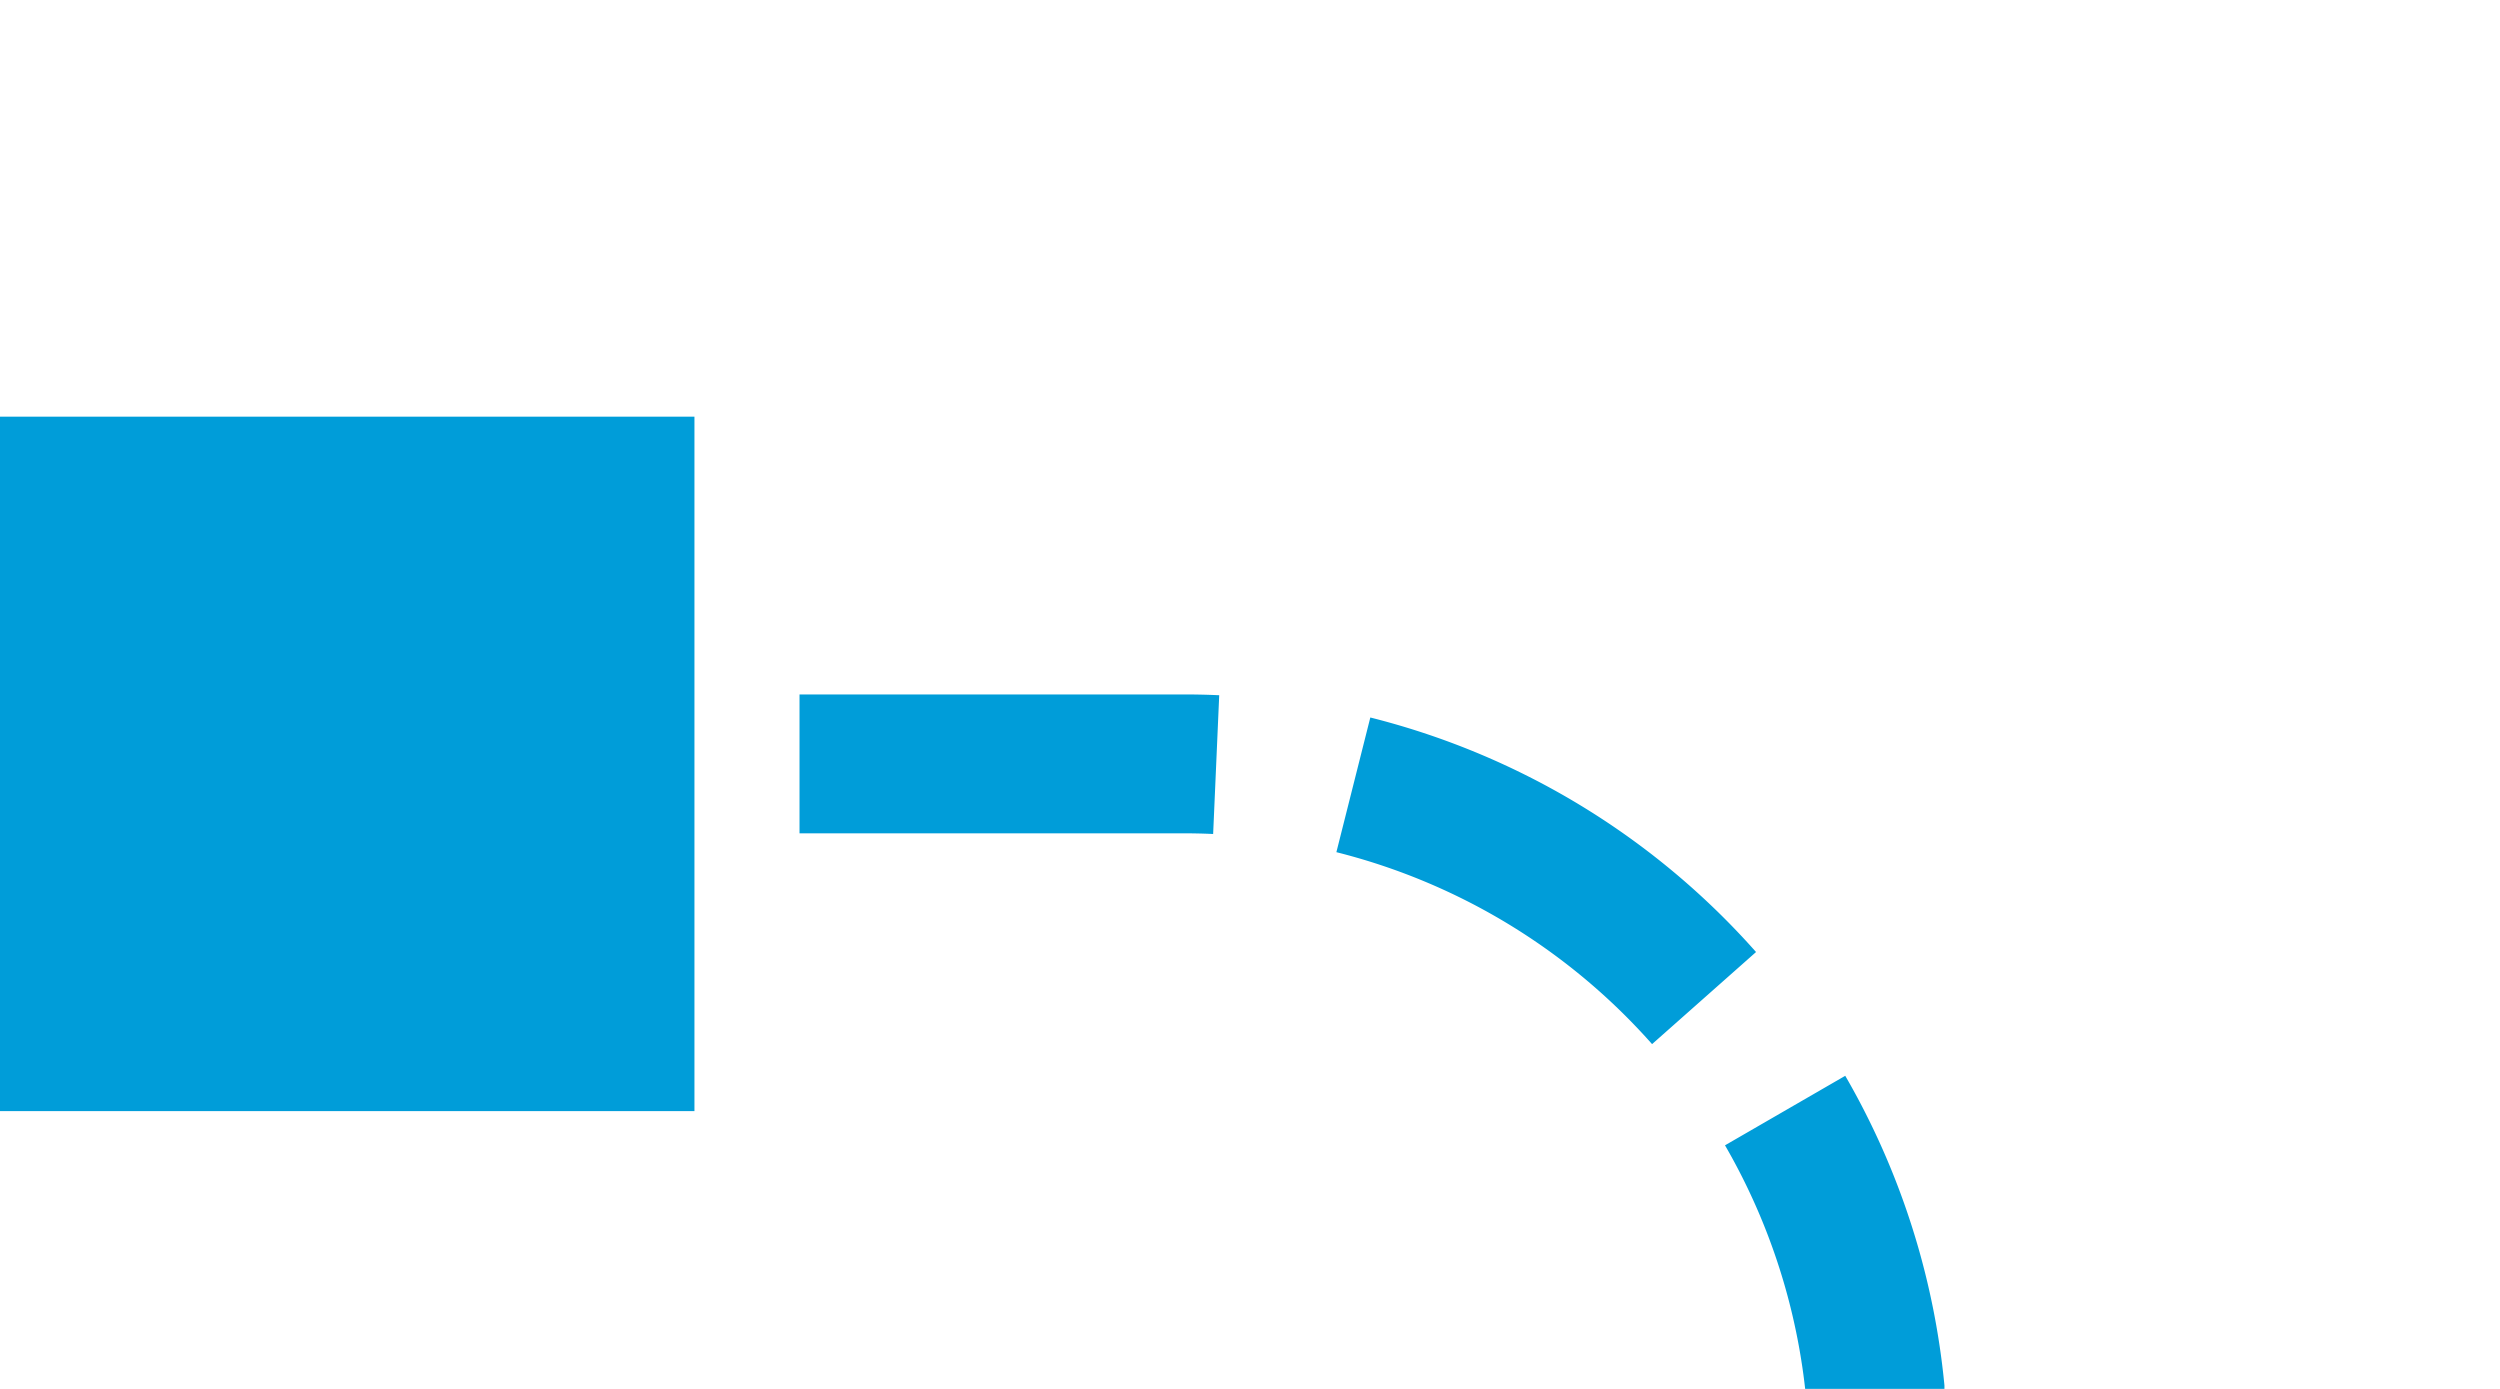 ﻿<?xml version="1.0" encoding="utf-8"?>
<svg version="1.1" xmlns:xlink="http://www.w3.org/1999/xlink" width="18px" height="10px" preserveAspectRatio="xMinYMid meet" viewBox="8687 1923  18 8" xmlns="http://www.w3.org/2000/svg">
  <path d="M 9008 1999.5  L 8705 1999.5  A 5 5 0 0 1 8700.5 1994.5 L 8700.5 1932  A 5 5 0 0 0 8695.5 1927.5 L 8688 1927.5  " stroke-width="1" stroke-dasharray="3,1" stroke="#009dd9" fill="none" />
  <path d="M 9004 1997  L 9004 2002  L 9009 2002  L 9009 1997  L 9004 1997  Z M 8692 1930  L 8692 1925  L 8687 1925  L 8687 1930  L 8692 1930  Z " fill-rule="nonzero" fill="#009dd9" stroke="none" />
</svg>